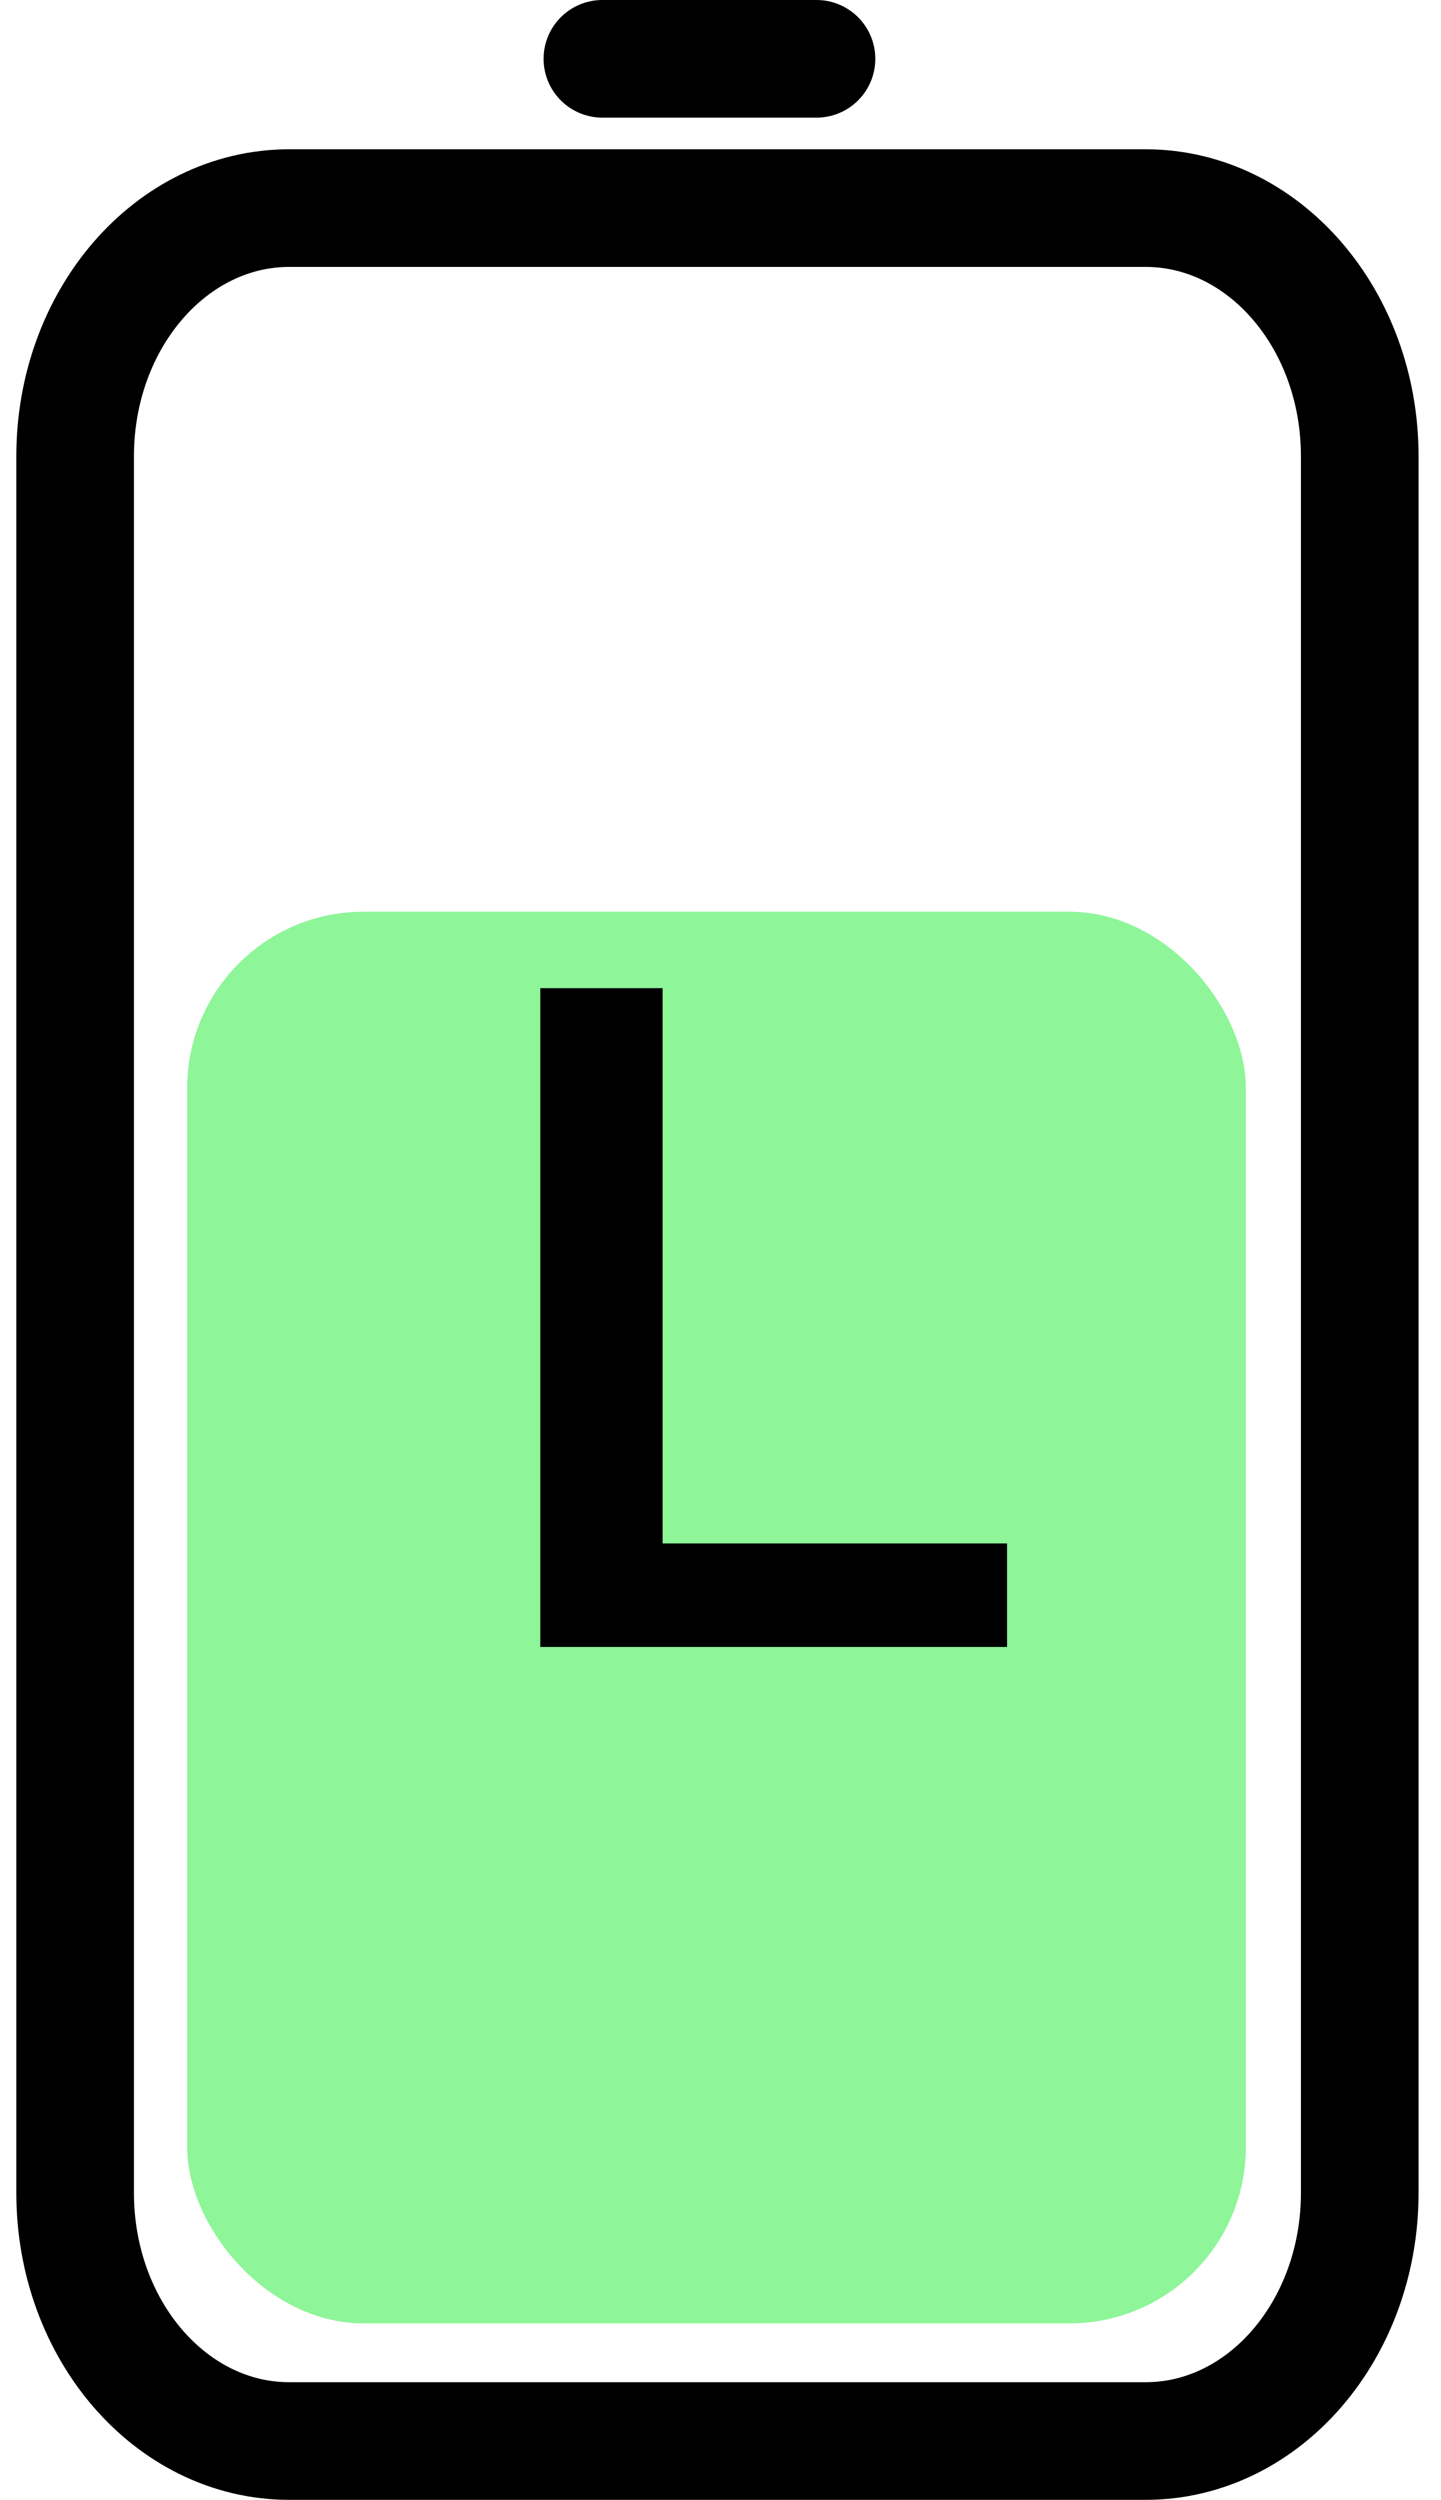 <svg width="49" height="85" viewBox="0 0 49 85" fill="none" xmlns="http://www.w3.org/2000/svg">
<rect x="6.364" y="31" width="36" height="48" rx="6" fill="#8EF598"/>
<path d="M2.555 15.512L2.555 74.564C2.555 79.223 5.814 83 9.835 83L38.957 83C42.977 83 46.237 79.223 46.237 74.564L46.237 15.512C46.237 10.853 42.977 7.076 38.957 7.076L9.835 7.076C5.814 7.076 2.555 10.853 2.555 15.512Z" stroke="black" stroke-width="4" stroke-linecap="round" stroke-linejoin="round"/>
<path d="M27.764 2L20.484 2" stroke="black" stroke-width="4" stroke-linecap="round" stroke-linejoin="round"/>
<path d="M18.372 56V33.6H22.532V52.48H34.244V56H18.372Z" fill="black"/>
</svg>
